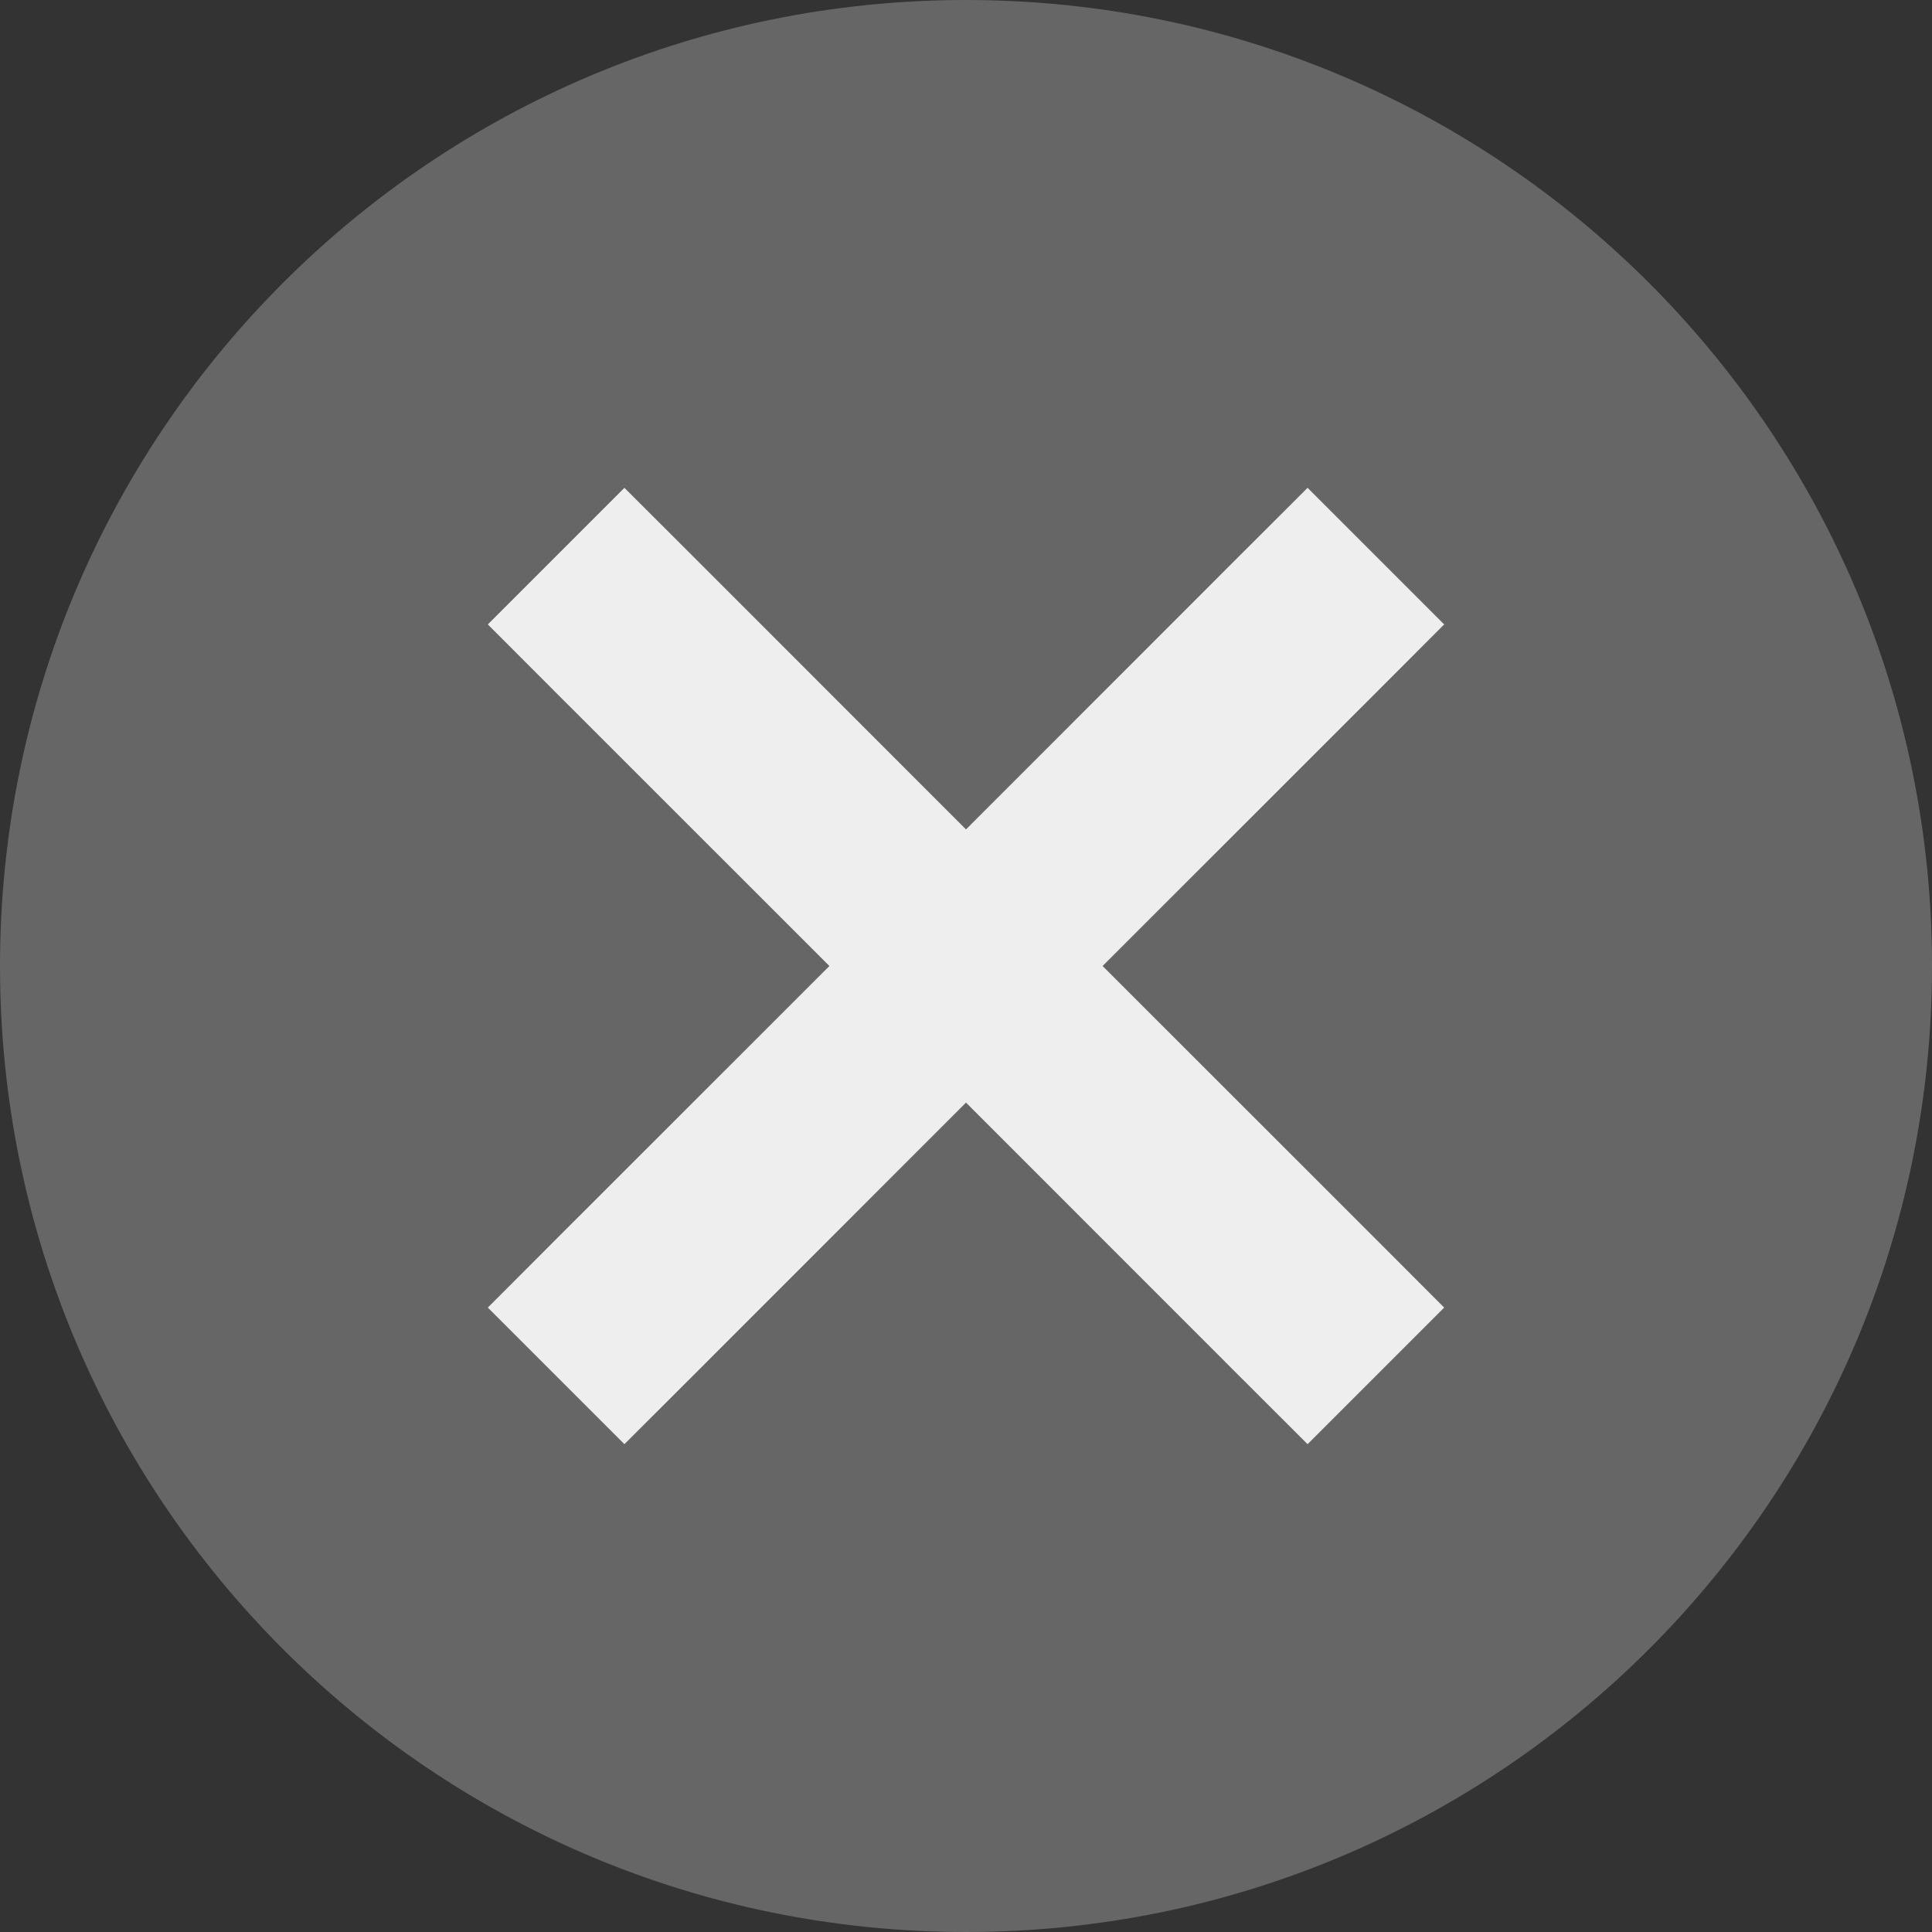 <?xml version="1.0" encoding="UTF-8" standalone="no"?>
<svg width="20px" height="20px" viewBox="0 0 20 20" version="1.1" xmlns="http://www.w3.org/2000/svg" xmlns:xlink="http://www.w3.org/1999/xlink" xmlns:sketch="http://www.bohemiancoding.com/sketch/ns">
    <rect x="0" y="0" width="20" height="20" fill="#333333" stroke="none"/>
    <!-- Generator: Sketch 3.4.4 (17249) - http://www.bohemiancoding.com/sketch -->
    <title>30x30 Circle Fill + X</title>
    <desc>Created with Sketch.</desc>
    <defs></defs>
    <g id="DDL" stroke="none" stroke-width="1" fill="none" fill-rule="evenodd" sketch:type="MSPage">
        <g id="Grey-Background" sketch:type="MSArtboardGroup" transform="translate(-325, -6009)">
            <g id="Smaller-Items" sketch:type="MSLayerGroup" transform="translate(190, 5992)">
                <g id="Close-Buttons" transform="translate(0, 2)" sketch:type="MSShapeGroup">
                    <g id="Small-Items/Close/Hover" transform="translate(120, 0)">
                        <g id="30x30-Circle-Fill-+-X" transform="translate(15, 15)">
                            <path d="M10,20 C15.523,20 20,15.523 20,10 C20,4.477 15.523,0 10,0 C4.477,0 0,4.477 0,10 C0,15.523 4.477,20 10,20 Z" id="30x30-Circle-Fill" fill="#666666"></path>
                            <path d="M10,8.586 L12.828,5.757 L13.536,5.05 L14.95,6.464 L14.243,7.172 L11.414,10 L14.243,12.828 L14.95,13.536 L13.536,14.95 L12.828,14.243 L10,11.414 L7.172,14.243 L6.464,14.95 L5.05,13.536 L5.757,12.828 L8.586,10 L5.757,7.172 L5.05,6.464 L6.464,5.05 L7.172,5.757 L10,8.586 Z" id="X" fill="#EEEEEE"></path>
                        </g>
                    </g>
                </g>
            </g>
        </g>
    </g>
</svg>